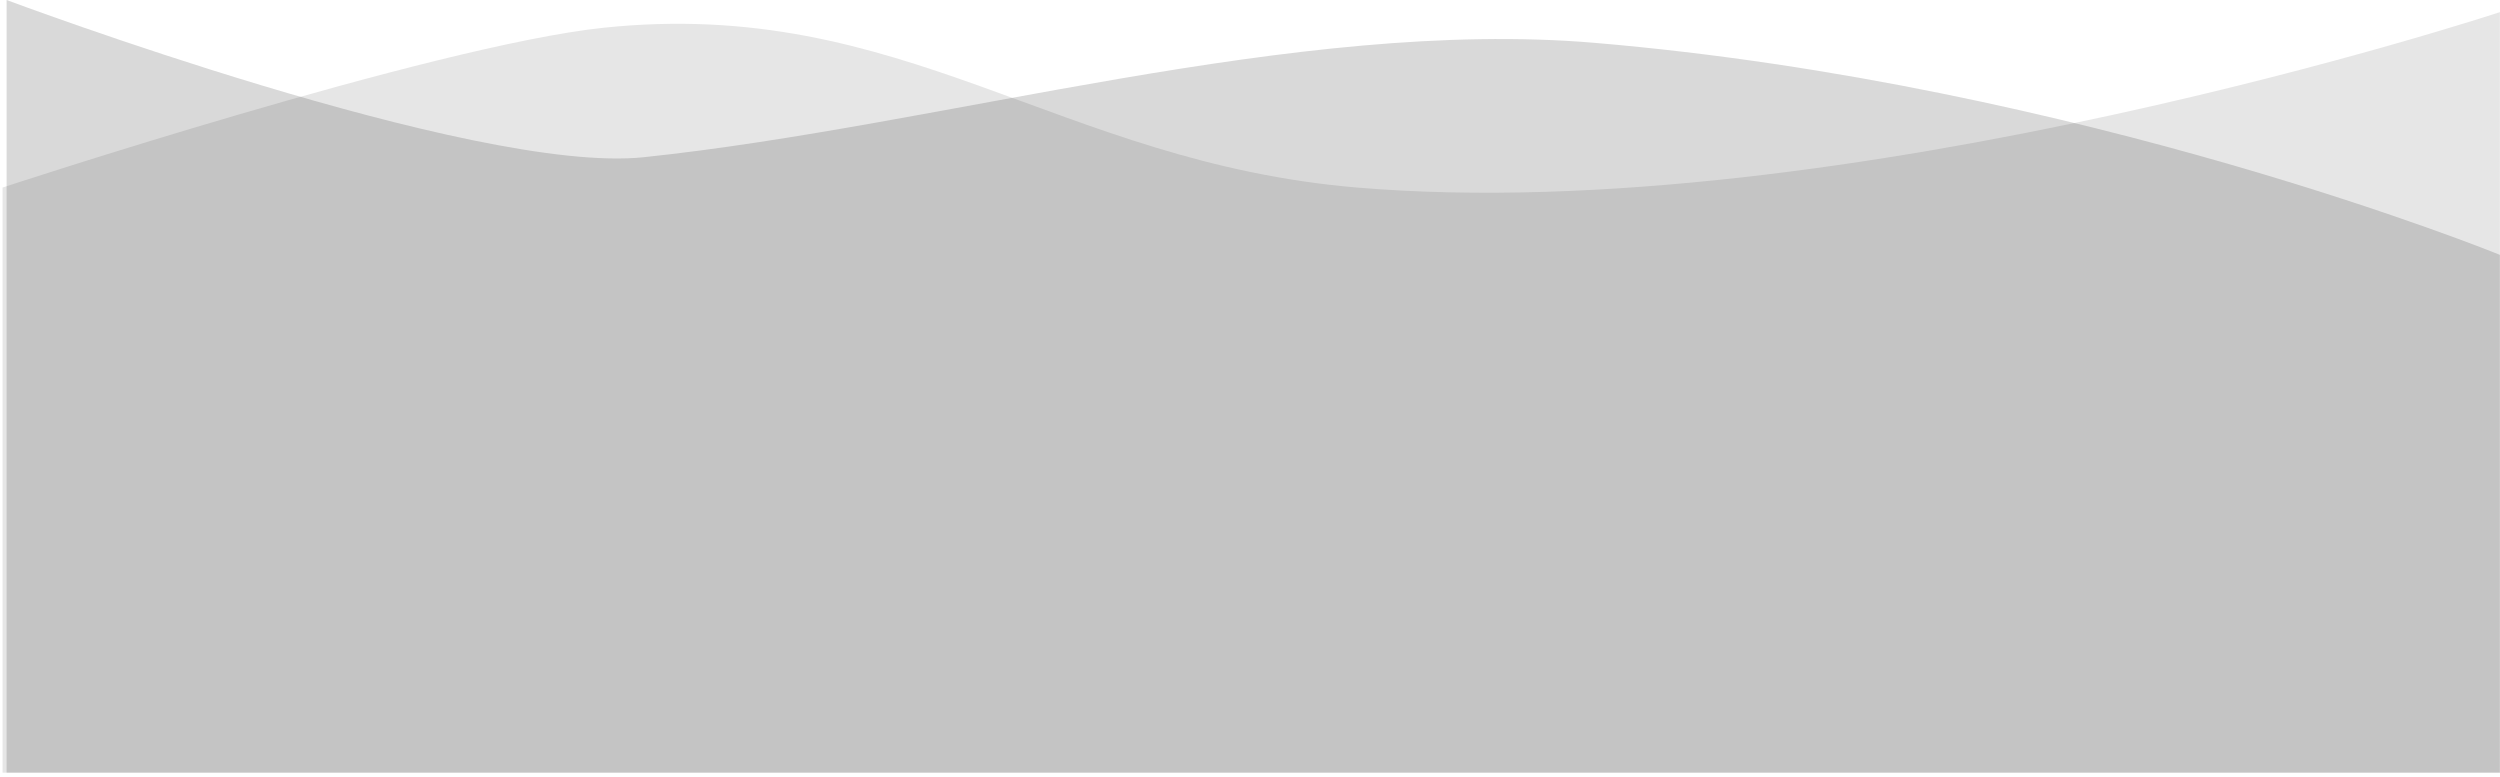 <svg width="309" height="96" viewBox="0 0 309 96" fill="none" xmlns="http://www.w3.org/2000/svg">
<path d="M0.318 23.18C0.318 23.18 53.59 5.637 74.61 3.429C111.635 -0.46 130.794 20.052 167.708 23.18C227.822 28.275 308.986 1.5 308.986 1.5V95.5L0.318 95.5L0.318 23.18Z" fill="black" fill-opacity="0.1"/>
<path d="M0.818 0C0.818 0 58.547 21.64 79.567 19.432C116.592 15.543 160.169 2.165 197.083 5.294C257.197 10.389 308.986 31.5 308.986 31.5L308.986 95.5L0.818 95.5L0.818 0Z" fill="black" fill-opacity="0.15"/>
</svg>
